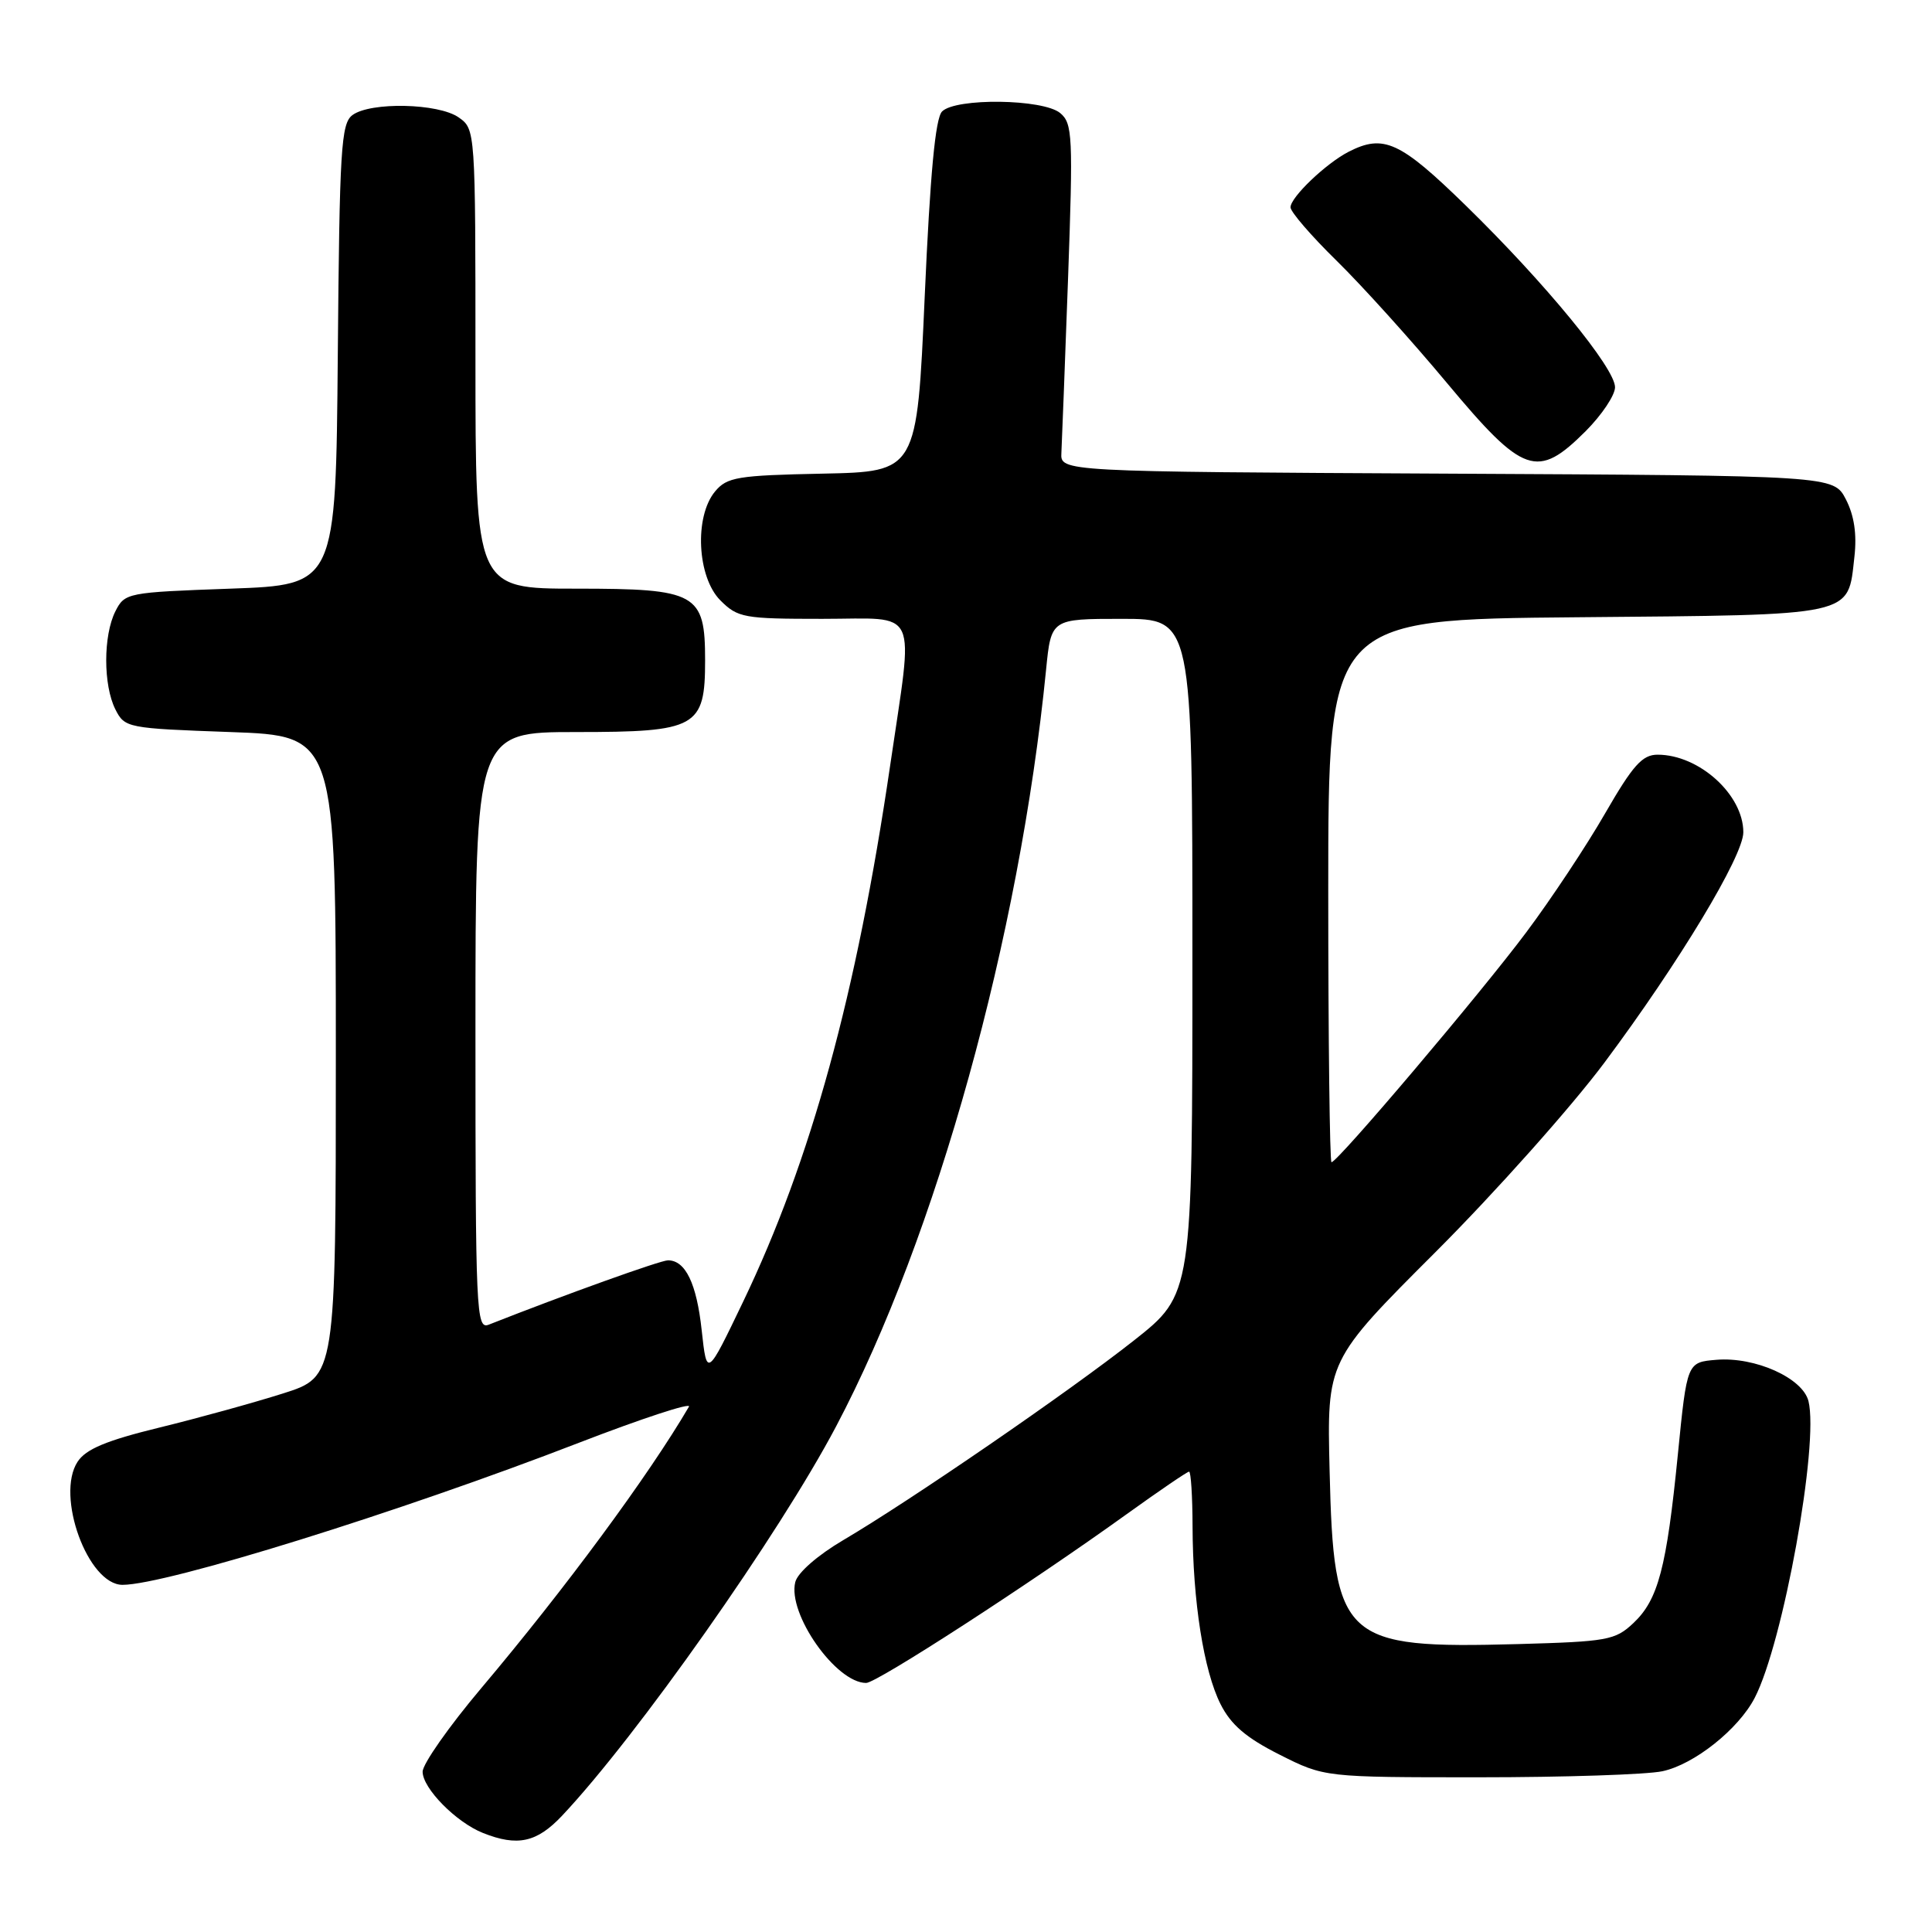 <?xml version="1.0" encoding="UTF-8" standalone="no"?>
<!DOCTYPE svg PUBLIC "-//W3C//DTD SVG 1.1//EN" "http://www.w3.org/Graphics/SVG/1.1/DTD/svg11.dtd" >
<svg xmlns="http://www.w3.org/2000/svg" xmlns:xlink="http://www.w3.org/1999/xlink" version="1.1" viewBox="0 0 256 256">
 <g >
 <path fill="currentColor"
d=" M 74.47 240.60 C 84.37 230.10 103.26 203.28 110.79 189.00 C 124.08 163.83 135.10 124.13 138.61 88.75 C 139.28 82.00 139.28 82.00 148.64 82.00 C 158.00 82.00 158.00 82.00 158.00 126.75 C 158.00 171.50 158.00 171.50 150.25 177.62 C 141.64 184.41 120.65 198.83 111.71 204.09 C 108.35 206.07 105.69 208.39 105.38 209.63 C 104.32 213.82 110.77 223.00 114.77 223.00 C 116.18 223.00 136.50 209.84 149.31 200.62 C 153.61 197.53 157.32 195.00 157.56 195.00 C 157.80 195.00 158.01 198.26 158.02 202.25 C 158.05 212.17 159.50 221.39 161.73 225.81 C 163.11 228.55 165.12 230.27 169.55 232.50 C 175.50 235.50 175.50 235.50 196.00 235.50 C 207.28 235.50 218.20 235.14 220.27 234.70 C 224.48 233.81 230.36 229.13 232.51 224.97 C 236.28 217.69 241.05 191.33 239.63 185.65 C 238.86 182.59 232.56 179.76 227.45 180.18 C 223.54 180.50 223.54 180.50 222.33 192.67 C 220.83 207.78 219.72 211.97 216.43 215.07 C 214.02 217.34 212.98 217.52 201.13 217.85 C 177.91 218.48 176.72 217.39 176.18 194.90 C 175.82 180.29 175.82 180.29 190.22 165.90 C 198.14 157.98 208.22 146.67 212.62 140.77 C 222.49 127.54 231.00 113.42 231.00 110.28 C 231.00 105.30 225.14 100.00 219.64 100.00 C 217.62 100.00 216.37 101.39 212.69 107.77 C 210.23 112.05 205.53 119.14 202.25 123.52 C 196.25 131.56 177.24 154.00 176.43 154.00 C 176.20 154.00 176.00 137.82 176.00 118.04 C 176.00 82.08 176.00 82.08 208.97 81.79 C 246.14 81.46 244.82 81.75 245.72 73.77 C 246.06 70.78 245.69 68.30 244.59 66.17 C 242.96 63.02 242.96 63.02 191.73 62.76 C 140.50 62.50 140.50 62.50 140.64 60.00 C 140.71 58.62 141.11 48.27 141.52 36.98 C 142.20 17.99 142.12 16.35 140.48 14.98 C 138.21 13.10 126.65 12.95 124.83 14.77 C 123.94 15.66 123.25 23.01 122.53 39.27 C 121.50 62.50 121.50 62.50 109.00 62.76 C 97.70 62.99 96.33 63.22 94.75 65.12 C 91.98 68.45 92.37 76.46 95.45 79.55 C 97.76 81.86 98.56 82.00 108.95 82.00 C 121.99 82.00 121.08 80.03 117.94 101.50 C 113.50 131.72 107.47 153.73 98.46 172.50 C 93.66 182.50 93.66 182.50 92.98 176.29 C 92.31 170.07 90.83 167.00 88.51 167.00 C 87.52 167.00 74.97 171.50 64.75 175.53 C 63.10 176.17 63.00 173.92 63.00 136.61 C 63.00 97.00 63.00 97.00 76.35 97.00 C 92.34 97.00 93.43 96.40 93.43 87.50 C 93.43 78.60 92.34 78.00 76.35 78.00 C 63.00 78.00 63.00 78.00 63.00 47.56 C 63.00 17.23 62.99 17.11 60.78 15.56 C 58.09 13.67 49.09 13.48 46.70 15.25 C 45.19 16.37 44.99 19.75 44.76 47.00 C 44.50 77.50 44.50 77.50 30.53 78.00 C 16.85 78.49 16.53 78.55 15.29 81.00 C 13.67 84.21 13.67 90.79 15.29 94.00 C 16.53 96.45 16.85 96.51 30.53 97.00 C 44.50 97.50 44.50 97.50 44.50 139.96 C 44.50 182.42 44.50 182.42 37.50 184.64 C 33.65 185.86 26.28 187.90 21.12 189.16 C 14.08 190.88 11.38 192.01 10.28 193.69 C 7.34 198.19 11.65 210.00 16.24 210.00 C 22.03 209.99 52.89 200.39 76.72 191.17 C 85.09 187.94 91.65 185.79 91.29 186.39 C 85.95 195.52 74.89 210.51 63.76 223.70 C 59.49 228.76 56.00 233.74 56.00 234.76 C 56.00 236.96 60.44 241.47 64.00 242.88 C 68.57 244.70 71.13 244.14 74.47 240.60 Z  M 210.12 57.12 C 212.25 54.98 214.00 52.37 214.00 51.31 C 214.00 48.78 204.77 37.53 194.24 27.25 C 185.51 18.73 183.34 17.73 178.68 20.12 C 175.68 21.67 171.00 26.14 171.00 27.47 C 171.00 28.07 173.74 31.25 177.09 34.53 C 180.44 37.81 187.03 45.11 191.73 50.75 C 201.88 62.91 203.69 63.54 210.12 57.12 Z "/>
</g>
</svg>